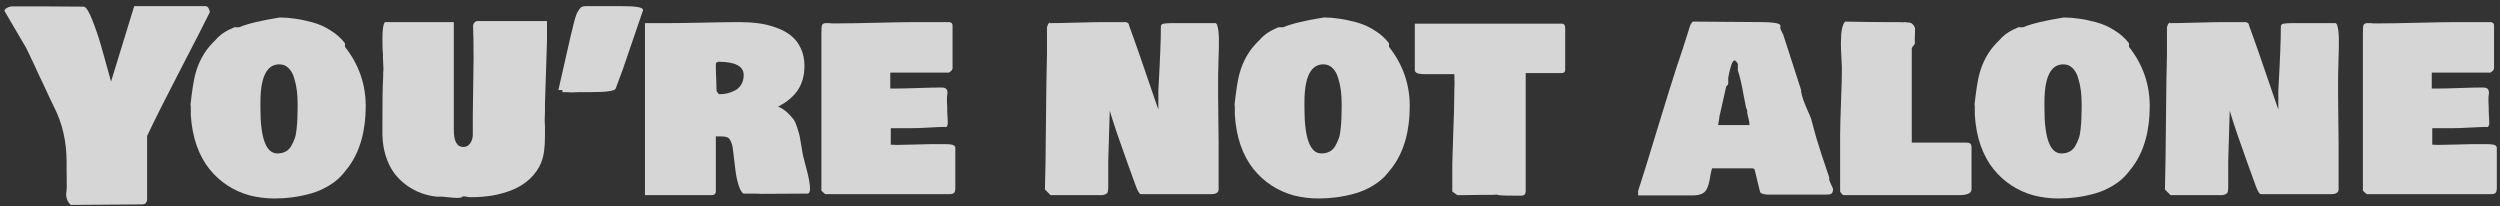 <svg width="327" height="27" viewBox="0 0 327 27" fill="none" xmlns="http://www.w3.org/2000/svg">
<rect x="0" y="0" width="327" height="27" fill="#333333" stroke="none"/>
<path d="M27.455 1.578C26.76 2.992 25.458 5.535 23.548 9.206C21.649 12.866 20.215 15.723 19.243 17.777V26.197C19.188 26.388 19.116 26.523 19.028 26.601C18.94 26.691 18.791 26.736 18.581 26.736C17.544 26.736 15.998 26.747 13.945 26.77C11.903 26.792 10.336 26.803 9.243 26.803C8.846 26.399 8.647 25.928 8.647 25.389C8.691 25.142 8.719 24.861 8.73 24.547C8.741 24.233 8.741 23.834 8.73 23.351C8.719 22.869 8.713 22.56 8.713 22.425V21.213C8.713 18.53 8.161 16.116 7.058 13.972C6.892 13.624 6.715 13.259 6.528 12.877C6.351 12.495 6.18 12.125 6.015 11.766C5.849 11.406 5.678 11.042 5.501 10.671C5.325 10.301 5.148 9.93 4.971 9.56C4.806 9.189 4.64 8.825 4.475 8.465C4.309 8.106 4.133 7.736 3.945 7.354C3.768 6.972 3.592 6.607 3.415 6.259L0.584 1.426C0.584 1.28 0.7 1.146 0.932 1.022C1.163 0.899 1.395 0.837 1.627 0.837H5.799C6.373 0.837 7.234 0.843 8.382 0.854C9.541 0.865 10.402 0.871 10.965 0.871C11.12 0.893 11.291 1.056 11.478 1.359C11.666 1.662 11.859 2.072 12.058 2.588C12.267 3.105 12.472 3.655 12.67 4.239C12.869 4.811 13.068 5.445 13.266 6.141C13.465 6.837 13.636 7.449 13.78 7.977C13.934 8.505 14.083 9.043 14.227 9.594C14.381 10.144 14.48 10.503 14.525 10.671L17.555 0.803H26.892C27.047 0.826 27.163 0.893 27.24 1.005C27.317 1.106 27.389 1.297 27.455 1.578Z" fill="white" fill-opacity="0.8"/>
<path d="M24.955 14.005L24.922 13.635C25.132 11.805 25.331 10.531 25.518 9.812C25.949 8.128 26.721 6.72 27.836 5.586L28.234 5.182C28.763 4.553 29.569 4.014 30.651 3.565H31.28C32.362 3.105 34.139 2.678 36.611 2.285C37.229 2.285 37.875 2.336 38.548 2.437C39.233 2.527 39.989 2.684 40.817 2.908C41.644 3.122 42.439 3.47 43.201 3.952C43.973 4.424 44.614 4.991 45.121 5.653V6.125C46.931 8.426 47.837 11.008 47.837 13.871C47.837 17.093 47.108 19.72 45.651 21.752L44.989 22.593C44.481 23.233 43.846 23.784 43.085 24.244C42.334 24.704 41.534 25.058 40.684 25.305C39.834 25.54 39.017 25.709 38.234 25.81C37.461 25.911 36.688 25.961 35.916 25.961C34.779 25.961 33.692 25.827 32.654 25.557C31.628 25.277 30.662 24.844 29.757 24.261C28.863 23.677 28.073 22.958 27.389 22.105C26.705 21.252 26.147 20.225 25.717 19.024C25.297 17.811 25.044 16.475 24.955 15.016V14.005ZM34.062 14.14C34.062 18.092 34.801 20.068 36.28 20.068C36.688 20.068 37.042 19.989 37.34 19.832C37.649 19.675 37.897 19.433 38.085 19.108C38.272 18.782 38.427 18.451 38.548 18.114C38.67 17.777 38.752 17.357 38.797 16.851C38.852 16.346 38.885 15.903 38.896 15.521C38.918 15.139 38.929 14.679 38.929 14.14V13.534C38.929 12.95 38.896 12.389 38.83 11.85C38.764 11.311 38.648 10.772 38.482 10.233C38.328 9.683 38.085 9.245 37.754 8.92C37.422 8.583 37.02 8.415 36.545 8.415C34.889 8.415 34.062 10.076 34.062 13.399V14.14Z" fill="white" fill-opacity="0.8"/>
<path d="M50.088 6.967C50.044 6.742 50.022 6.102 50.022 5.047C50.022 3.834 50.133 3.116 50.353 2.891H59.36V17.037C59.36 18.496 59.779 19.226 60.618 19.226C60.971 19.226 61.264 19.069 61.496 18.754C61.728 18.429 61.843 18.047 61.843 17.609V15.117C61.91 10.2 61.943 7.719 61.943 7.674C61.943 5.72 61.921 4.306 61.877 3.43C61.877 3.116 62.031 2.891 62.34 2.757H71.546V5.384C71.402 9.638 71.314 12.378 71.281 13.601V14.645C71.281 14.78 71.275 14.96 71.264 15.184C71.253 15.409 71.248 15.566 71.248 15.656C71.248 16.037 71.259 16.307 71.281 16.464V17.777C71.281 19.338 71.126 20.46 70.817 21.145V21.213C70.464 22.055 69.956 22.784 69.294 23.402C68.632 24.008 67.876 24.485 67.026 24.833C66.176 25.17 65.304 25.417 64.41 25.574C63.516 25.72 62.572 25.793 61.579 25.793C61.27 25.793 61.038 25.759 60.883 25.692H60.486C60.486 25.804 60.32 25.86 59.989 25.86V25.894C59.746 25.905 59.04 25.849 57.87 25.726H57.108C56.413 25.647 55.74 25.49 55.088 25.254C54.448 25.018 53.825 24.687 53.218 24.261C52.61 23.823 52.075 23.306 51.611 22.711C51.159 22.116 50.789 21.392 50.502 20.539C50.215 19.686 50.055 18.754 50.022 17.744C50.033 17.16 50.033 16.352 50.022 15.319C50.022 14.286 50.028 13.349 50.039 12.507C50.05 11.653 50.077 10.828 50.121 10.031V9.56C50.121 9.504 50.127 9.414 50.138 9.29C50.149 9.167 50.154 9.077 50.154 9.021C50.154 8.853 50.144 8.6 50.121 8.263C50.099 7.926 50.088 7.674 50.088 7.505V6.933V6.967Z" fill="white" fill-opacity="0.8"/>
<path d="M73.036 11.783L74.658 4.643C74.691 4.519 74.736 4.345 74.791 4.121C74.89 3.672 74.967 3.346 75.023 3.144C75.078 2.931 75.15 2.667 75.238 2.353C75.337 2.038 75.42 1.814 75.486 1.679C75.563 1.533 75.657 1.381 75.768 1.224C75.878 1.056 75.999 0.944 76.132 0.888C76.264 0.831 76.413 0.803 76.579 0.803H81.314C83.168 0.803 84.096 0.961 84.096 1.275V1.41C84.073 1.41 84.062 1.432 84.062 1.477C82.628 5.631 81.756 8.179 81.447 9.122L80.519 11.614C80.376 11.906 79.25 12.052 77.142 12.052H75.685C75.597 12.052 75.459 12.058 75.271 12.069C75.094 12.08 74.956 12.086 74.857 12.086C74.57 12.086 74.349 12.075 74.195 12.052H73.566V11.783H73.036Z" fill="white" fill-opacity="0.8"/>
<path d="M84.361 3.026H87.44C88.389 3.026 89.907 3.004 91.993 2.959C94.079 2.914 95.641 2.891 96.679 2.891C97.573 2.891 98.406 2.942 99.179 3.043C99.962 3.144 100.73 3.329 101.48 3.599C102.242 3.868 102.887 4.211 103.417 4.626C103.958 5.041 104.394 5.591 104.725 6.276C105.056 6.95 105.222 7.73 105.222 8.617C105.222 9.84 104.94 10.884 104.377 11.749C103.815 12.613 102.948 13.343 101.778 13.938C102.242 14.14 102.645 14.404 102.987 14.729C103.329 15.055 103.588 15.336 103.765 15.572C103.953 15.807 104.129 16.206 104.295 16.767C104.471 17.317 104.576 17.682 104.609 17.862C104.642 18.03 104.714 18.457 104.825 19.141C104.858 19.299 104.88 19.416 104.891 19.495C104.935 19.944 105.123 20.769 105.454 21.97C105.785 23.16 105.95 24.075 105.95 24.715C105.95 25.119 105.829 25.322 105.586 25.322C104.924 25.322 103.919 25.327 102.573 25.338C101.237 25.349 100.244 25.355 99.593 25.355C99.328 25.333 98.93 25.322 98.4 25.322H97.275C97.054 25.254 96.839 24.906 96.629 24.277C96.419 23.649 96.27 22.942 96.182 22.156L95.818 19.158C95.751 18.911 95.696 18.737 95.652 18.636C95.619 18.524 95.553 18.395 95.454 18.249C95.354 18.092 95.216 17.985 95.04 17.929C94.874 17.873 94.659 17.845 94.394 17.845H93.632V24.581C93.632 24.614 93.632 24.67 93.632 24.749C93.632 24.816 93.632 24.867 93.632 24.901C93.632 24.923 93.632 24.962 93.632 25.018C93.632 25.075 93.627 25.119 93.616 25.153C93.605 25.175 93.594 25.209 93.583 25.254C93.572 25.299 93.555 25.333 93.533 25.355C93.522 25.366 93.5 25.389 93.467 25.422C93.445 25.445 93.412 25.462 93.367 25.473C93.334 25.484 93.29 25.495 93.235 25.507C93.191 25.518 93.135 25.524 93.069 25.524H84.361V3.026ZM93.732 11.917C93.754 11.94 93.787 11.99 93.831 12.069C93.875 12.136 93.919 12.192 93.963 12.237C94.007 12.282 94.052 12.31 94.096 12.322C94.427 12.322 94.758 12.288 95.089 12.22C95.42 12.142 95.757 12.018 96.099 11.85C96.452 11.682 96.734 11.423 96.944 11.075C97.164 10.727 97.275 10.312 97.275 9.829C97.275 8.662 96.171 8.078 93.963 8.078C93.743 8.134 93.632 8.224 93.632 8.347V8.987C93.632 9.313 93.649 9.801 93.682 10.452C93.715 11.103 93.732 11.592 93.732 11.917Z" fill="white" fill-opacity="0.8"/>
<path d="M107.44 4.441C107.44 3.767 107.468 3.374 107.523 3.262C107.623 3.105 107.783 3.026 108.003 3.026H108.401C108.577 3.026 108.699 3.037 108.765 3.06H109.626C110.741 3.06 112.424 3.032 114.676 2.976C116.938 2.919 118.633 2.891 119.759 2.891H124.163C124.45 2.925 124.593 3.071 124.593 3.329V8.954C124.582 9.021 124.56 9.083 124.527 9.139C124.505 9.184 124.483 9.217 124.461 9.24C124.45 9.251 124.4 9.29 124.312 9.358C124.223 9.414 124.163 9.459 124.13 9.492H116.447V11.581H117.176C117.816 11.581 118.793 11.558 120.106 11.513C121.42 11.468 122.43 11.446 123.136 11.446C123.445 11.446 123.655 11.508 123.765 11.631C123.876 11.755 123.931 11.929 123.931 12.153C123.931 12.209 123.92 12.305 123.898 12.439C123.876 12.574 123.865 12.669 123.865 12.726V13.366C123.865 13.41 123.87 13.506 123.881 13.652C123.892 13.787 123.898 13.904 123.898 14.005V14.477C123.898 14.724 123.909 14.971 123.931 15.218C123.953 15.465 123.964 15.678 123.964 15.858V16.296C123.909 16.43 123.865 16.52 123.832 16.565C123.798 16.61 123.743 16.632 123.666 16.632V16.599C123.258 16.599 122.551 16.627 121.547 16.683C120.553 16.739 119.759 16.767 119.163 16.767H116.513V18.922C116.602 18.922 116.734 18.928 116.911 18.939C117.087 18.951 117.22 18.956 117.308 18.956C117.805 18.956 118.539 18.939 119.51 18.906C120.482 18.872 121.182 18.855 121.613 18.855H123.732C124.306 18.855 124.67 18.922 124.825 19.057C124.88 19.125 124.924 19.192 124.957 19.259V24.648C124.957 24.884 124.913 25.063 124.825 25.187C124.737 25.31 124.571 25.378 124.328 25.389H107.937L107.44 24.951V4.441Z" fill="white" fill-opacity="0.8"/>
<path d="M158.998 3.026C159.13 3.071 159.23 3.268 159.296 3.616C159.373 3.952 159.417 4.379 159.428 4.895C159.439 5.412 159.439 5.906 159.428 6.377C159.417 6.849 159.401 7.331 159.379 7.825C159.368 8.319 159.362 8.628 159.362 8.752C159.34 9.201 159.329 9.829 159.329 10.637V12.422C159.329 13.208 159.34 14.286 159.362 15.656C159.384 17.025 159.395 18.036 159.395 18.687V24.816C159.351 25.198 159.042 25.389 158.468 25.389H149.196C148.998 25.344 148.744 24.872 148.435 23.974C148.225 23.379 147.872 22.403 147.375 21.044C146.889 19.686 146.47 18.496 146.117 17.474C145.764 16.442 145.443 15.442 145.156 14.477C145.123 15.218 145.09 16.324 145.057 17.794C145.024 19.254 144.991 20.348 144.958 21.078V24.513C144.958 24.85 144.919 25.086 144.842 25.22C144.765 25.344 144.56 25.445 144.229 25.524H137.408L136.679 24.783C136.735 22.919 136.779 20 136.812 16.026C136.845 12.052 136.889 9.111 136.944 7.202V3.565C137.055 3.161 137.187 2.959 137.342 2.959V3.026C138.092 3.026 139.268 3.004 140.868 2.959C142.48 2.914 143.688 2.891 144.494 2.891H147.276C147.287 2.891 147.303 2.897 147.325 2.908C147.524 2.987 147.634 3.077 147.657 3.178L147.673 3.296C148.07 4.385 148.473 5.513 148.882 6.68C149.29 7.848 149.776 9.262 150.339 10.924C150.902 12.574 151.293 13.713 151.514 14.342V11.85C151.735 7.898 151.845 5.092 151.845 3.43C151.845 3.251 151.967 3.138 152.21 3.094C152.452 3.049 152.828 3.026 153.335 3.026H158.998Z" fill="white" fill-opacity="0.8"/>
<path d="M161.514 14.005L161.481 13.635C161.691 11.805 161.89 10.531 162.077 9.812C162.508 8.128 163.28 6.72 164.395 5.586L164.793 5.182C165.322 4.553 166.128 4.014 167.21 3.565H167.839C168.921 3.105 170.698 2.678 173.17 2.285C173.788 2.285 174.434 2.336 175.107 2.437C175.792 2.527 176.548 2.684 177.376 2.908C178.203 3.122 178.998 3.47 179.76 3.952C180.532 4.424 181.173 4.991 181.68 5.653V6.125C183.491 8.426 184.396 11.008 184.396 13.871C184.396 17.093 183.667 19.72 182.21 21.752L181.548 22.593C181.04 23.233 180.406 23.784 179.644 24.244C178.893 24.704 178.093 25.058 177.243 25.305C176.393 25.54 175.576 25.709 174.793 25.81C174.02 25.911 173.248 25.961 172.475 25.961C171.338 25.961 170.251 25.827 169.213 25.557C168.187 25.277 167.221 24.844 166.316 24.261C165.422 23.677 164.633 22.958 163.948 22.105C163.264 21.252 162.706 20.225 162.276 19.024C161.857 17.811 161.603 16.475 161.514 15.016V14.005ZM170.621 14.14C170.621 18.092 171.36 20.068 172.839 20.068C173.248 20.068 173.601 19.989 173.899 19.832C174.208 19.675 174.456 19.433 174.644 19.108C174.831 18.782 174.986 18.451 175.107 18.114C175.229 17.777 175.312 17.357 175.356 16.851C175.411 16.346 175.444 15.903 175.455 15.521C175.477 15.139 175.488 14.679 175.488 14.14V13.534C175.488 12.95 175.455 12.389 175.389 11.85C175.323 11.311 175.207 10.772 175.041 10.233C174.887 9.683 174.644 9.245 174.313 8.92C173.982 8.583 173.579 8.415 173.104 8.415C171.448 8.415 170.621 10.076 170.621 13.399V14.14Z" fill="white" fill-opacity="0.8"/>
<path d="M185.058 9.156V3.094H204.33C204.506 3.127 204.617 3.2 204.661 3.312C204.705 3.413 204.727 3.565 204.727 3.767V9.156C204.705 9.425 204.551 9.56 204.264 9.56H199.562V25.052C199.562 25.063 199.556 25.091 199.545 25.136C199.534 25.181 199.528 25.209 199.528 25.22C199.528 25.232 199.523 25.254 199.512 25.288C199.501 25.322 199.49 25.344 199.479 25.355C199.468 25.366 199.457 25.389 199.446 25.422C199.435 25.445 199.418 25.462 199.396 25.473C199.385 25.473 199.363 25.484 199.33 25.507C199.308 25.518 199.28 25.529 199.247 25.54C199.225 25.552 199.192 25.563 199.148 25.574C199.115 25.574 199.076 25.58 199.032 25.591H197.972C196.559 25.591 195.853 25.546 195.853 25.456C195.765 25.456 195.632 25.462 195.455 25.473C195.279 25.484 195.146 25.49 195.058 25.49H193.734C193.48 25.49 193.115 25.495 192.641 25.507C192.177 25.518 191.813 25.524 191.548 25.524H190.621L189.959 25.052V21.415C189.97 20.764 190.014 19.372 190.091 17.239C190.179 15.106 190.224 13.422 190.224 12.187V11.749C190.224 11.659 190.229 11.519 190.24 11.328C190.251 11.137 190.257 10.997 190.257 10.907C190.257 10.806 190.251 10.604 190.24 10.301C190.229 9.986 190.224 9.784 190.224 9.695H186.084C185.842 9.695 185.61 9.655 185.389 9.577C185.168 9.487 185.058 9.347 185.058 9.156Z" fill="white" fill-opacity="0.8"/>
<path d="M223.933 22.021C223.856 22.279 223.778 22.622 223.701 23.048C223.635 23.463 223.569 23.795 223.502 24.042C223.447 24.277 223.348 24.53 223.204 24.799C223.061 25.058 222.84 25.248 222.542 25.372C222.255 25.495 221.88 25.557 221.416 25.557H214.264V24.985C214.849 23.2 215.699 20.46 216.814 16.767C217.939 13.074 218.811 10.278 219.429 8.381V8.415C219.805 7.326 220.357 5.619 221.085 3.296C221.096 3.273 221.113 3.245 221.135 3.211C221.234 3.043 221.328 2.914 221.416 2.824L230.357 2.891C231.88 2.891 232.719 3.026 232.873 3.296V3.733C232.896 3.834 233.017 4.093 233.238 4.508C234.308 7.842 235.092 10.267 235.589 11.783V11.985C235.633 12.31 235.732 12.681 235.887 13.096C236.041 13.511 236.223 13.96 236.433 14.443C236.654 14.915 236.808 15.285 236.897 15.555L237.559 17.98C237.945 19.282 238.514 21.022 239.264 23.2V23.166V23.503C239.297 23.66 239.38 23.873 239.513 24.143C239.645 24.412 239.728 24.603 239.761 24.715C239.761 25.03 239.695 25.232 239.562 25.322C239.441 25.411 239.198 25.456 238.834 25.456H231.152C230.964 25.434 230.843 25.417 230.787 25.406C230.732 25.394 230.644 25.372 230.522 25.338C230.412 25.305 230.329 25.26 230.274 25.204C230.23 25.148 230.202 25.075 230.191 24.985L229.562 22.425C229.518 22.212 229.474 22.094 229.43 22.072C229.386 22.038 229.253 22.021 229.032 22.021H223.933ZM228.37 14.005C228.304 13.691 228.204 13.186 228.072 12.49C227.951 11.783 227.829 11.171 227.708 10.654C227.586 10.127 227.454 9.638 227.31 9.189V8.381C227.222 8.145 227.068 7.977 226.847 7.876V7.91C226.582 7.966 226.317 8.718 226.052 10.166V10.974C226.03 11.053 225.98 11.126 225.903 11.193C225.826 11.261 225.787 11.3 225.787 11.311C225.423 12.95 225.125 14.275 224.893 15.285C224.893 15.398 224.866 15.594 224.81 15.875C224.755 16.155 224.728 16.318 224.728 16.363H228.834C228.834 16.071 228.734 15.543 228.536 14.78V14.41C228.525 14.376 228.491 14.314 228.436 14.224C228.392 14.123 228.37 14.05 228.37 14.005Z" fill="white" fill-opacity="0.8"/>
<path d="M241.086 25.524C241.052 25.479 240.997 25.428 240.92 25.372C240.854 25.316 240.776 25.209 240.688 25.052V17.777C240.688 16.823 240.727 15.358 240.804 13.382C240.881 11.406 240.92 9.908 240.92 8.886C240.92 8.662 240.898 8.185 240.854 7.455C240.81 6.725 240.788 6.147 240.788 5.72C240.788 4.138 240.975 3.172 241.35 2.824C243.646 2.869 245.357 2.891 246.483 2.891H248.072C248.448 2.891 248.735 2.903 248.933 2.925C248.955 2.903 249.011 2.891 249.099 2.891C249.121 2.891 249.215 2.903 249.38 2.925C249.557 2.948 249.695 2.959 249.794 2.959C250.07 2.992 250.302 3.228 250.49 3.666V3.902C250.49 4.025 250.484 4.205 250.473 4.441C250.462 4.676 250.457 4.856 250.457 4.98V5.72C250.446 5.777 250.374 5.878 250.241 6.024C250.12 6.158 250.059 6.271 250.059 6.36V18.653H257.079C257.256 18.653 257.388 18.659 257.477 18.67C257.565 18.681 257.653 18.732 257.742 18.822C257.83 18.911 257.874 19.046 257.874 19.226V24.85C257.786 25.299 257.256 25.524 256.285 25.524H241.086Z" fill="white" fill-opacity="0.8"/>
<path d="M258.304 14.005L258.271 13.635C258.481 11.805 258.68 10.531 258.867 9.812C259.298 8.128 260.07 6.72 261.185 5.586L261.583 5.182C262.112 4.553 262.918 4.014 264 3.565H264.629C265.711 3.105 267.488 2.678 269.96 2.285C270.578 2.285 271.224 2.336 271.897 2.437C272.582 2.527 273.338 2.684 274.166 2.908C274.994 3.122 275.788 3.47 276.55 3.952C277.322 4.424 277.963 4.991 278.47 5.653V6.125C280.281 8.426 281.186 11.008 281.186 13.871C281.186 17.093 280.457 19.72 279 21.752L278.338 22.593C277.83 23.233 277.196 23.784 276.434 24.244C275.683 24.704 274.883 25.058 274.033 25.305C273.183 25.54 272.367 25.709 271.583 25.81C270.81 25.911 270.038 25.961 269.265 25.961C268.128 25.961 267.041 25.827 266.003 25.557C264.977 25.277 264.011 24.844 263.106 24.261C262.212 23.677 261.423 22.958 260.738 22.105C260.054 21.252 259.497 20.225 259.066 19.024C258.647 17.811 258.393 16.475 258.304 15.016V14.005ZM267.411 14.14C267.411 18.092 268.15 20.068 269.629 20.068C270.038 20.068 270.391 19.989 270.689 19.832C270.998 19.675 271.246 19.433 271.434 19.108C271.621 18.782 271.776 18.451 271.897 18.114C272.019 17.777 272.102 17.357 272.146 16.851C272.201 16.346 272.234 15.903 272.245 15.521C272.267 15.139 272.278 14.679 272.278 14.14V13.534C272.278 12.95 272.245 12.389 272.179 11.85C272.113 11.311 271.997 10.772 271.831 10.233C271.677 9.683 271.434 9.245 271.103 8.92C270.772 8.583 270.369 8.415 269.894 8.415C268.238 8.415 267.411 10.076 267.411 13.399V14.14Z" fill="white" fill-opacity="0.8"/>
<path d="M305.491 3.026C305.623 3.071 305.723 3.268 305.789 3.616C305.866 3.952 305.91 4.379 305.921 4.895C305.932 5.412 305.932 5.906 305.921 6.377C305.91 6.849 305.894 7.331 305.872 7.825C305.861 8.319 305.855 8.628 305.855 8.752C305.833 9.201 305.822 9.829 305.822 10.637V12.422C305.822 13.208 305.833 14.286 305.855 15.656C305.877 17.025 305.888 18.036 305.888 18.687V24.816C305.844 25.198 305.535 25.389 304.961 25.389H295.689C295.491 25.344 295.237 24.872 294.928 23.974C294.718 23.379 294.365 22.403 293.868 21.044C293.382 19.686 292.963 18.496 292.61 17.474C292.257 16.442 291.936 15.442 291.649 14.477C291.616 15.218 291.583 16.324 291.55 17.794C291.517 19.254 291.484 20.348 291.451 21.078V24.513C291.451 24.85 291.412 25.086 291.335 25.22C291.258 25.344 291.053 25.445 290.722 25.524H283.901L283.173 24.783C283.228 22.919 283.272 20 283.305 16.026C283.338 12.052 283.382 9.111 283.437 7.202V3.565C283.548 3.161 283.68 2.959 283.835 2.959V3.026C284.585 3.026 285.761 3.004 287.361 2.959C288.973 2.914 290.181 2.891 290.987 2.891H293.769C293.78 2.891 293.796 2.897 293.818 2.908C294.017 2.987 294.127 3.077 294.15 3.178L294.166 3.296C294.563 4.385 294.966 5.513 295.375 6.68C295.783 7.848 296.269 9.262 296.832 10.924C297.395 12.574 297.786 13.713 298.007 14.342V11.85C298.228 7.898 298.338 5.092 298.338 3.43C298.338 3.251 298.46 3.138 298.703 3.094C298.945 3.049 299.321 3.026 299.828 3.026H305.491Z" fill="white" fill-opacity="0.8"/>
<path d="M309.067 4.441C309.067 3.767 309.095 3.374 309.15 3.262C309.249 3.105 309.409 3.026 309.63 3.026H310.027C310.204 3.026 310.325 3.037 310.392 3.06H311.253C312.367 3.06 314.051 3.032 316.302 2.976C318.565 2.919 320.259 2.891 321.385 2.891H325.789C326.076 2.925 326.22 3.071 326.22 3.329V8.954C326.209 9.021 326.187 9.083 326.154 9.139C326.131 9.184 326.109 9.217 326.087 9.24C326.076 9.251 326.027 9.29 325.938 9.358C325.85 9.414 325.789 9.459 325.756 9.492H318.074V11.581H318.802C319.443 11.581 320.419 11.558 321.733 11.513C323.046 11.468 324.056 11.446 324.763 11.446C325.072 11.446 325.282 11.508 325.392 11.631C325.502 11.755 325.557 11.929 325.557 12.153C325.557 12.209 325.546 12.305 325.524 12.439C325.502 12.574 325.491 12.669 325.491 12.726V13.366C325.491 13.41 325.497 13.506 325.508 13.652C325.519 13.787 325.524 13.904 325.524 14.005V14.477C325.524 14.724 325.535 14.971 325.557 15.218C325.58 15.465 325.591 15.678 325.591 15.858V16.296C325.535 16.43 325.491 16.52 325.458 16.565C325.425 16.61 325.37 16.632 325.293 16.632V16.599C324.884 16.599 324.178 16.627 323.173 16.683C322.18 16.739 321.385 16.767 320.789 16.767H318.14V18.922C318.228 18.922 318.361 18.928 318.537 18.939C318.714 18.951 318.847 18.956 318.935 18.956C319.432 18.956 320.166 18.939 321.137 18.906C322.108 18.872 322.809 18.855 323.24 18.855H325.359C325.933 18.855 326.297 18.922 326.452 19.057C326.507 19.125 326.551 19.192 326.584 19.259V24.648C326.584 24.884 326.54 25.063 326.452 25.187C326.363 25.31 326.198 25.378 325.955 25.389H309.564L309.067 24.951V4.441Z" fill="white" fill-opacity="0.8"/>
</svg>
